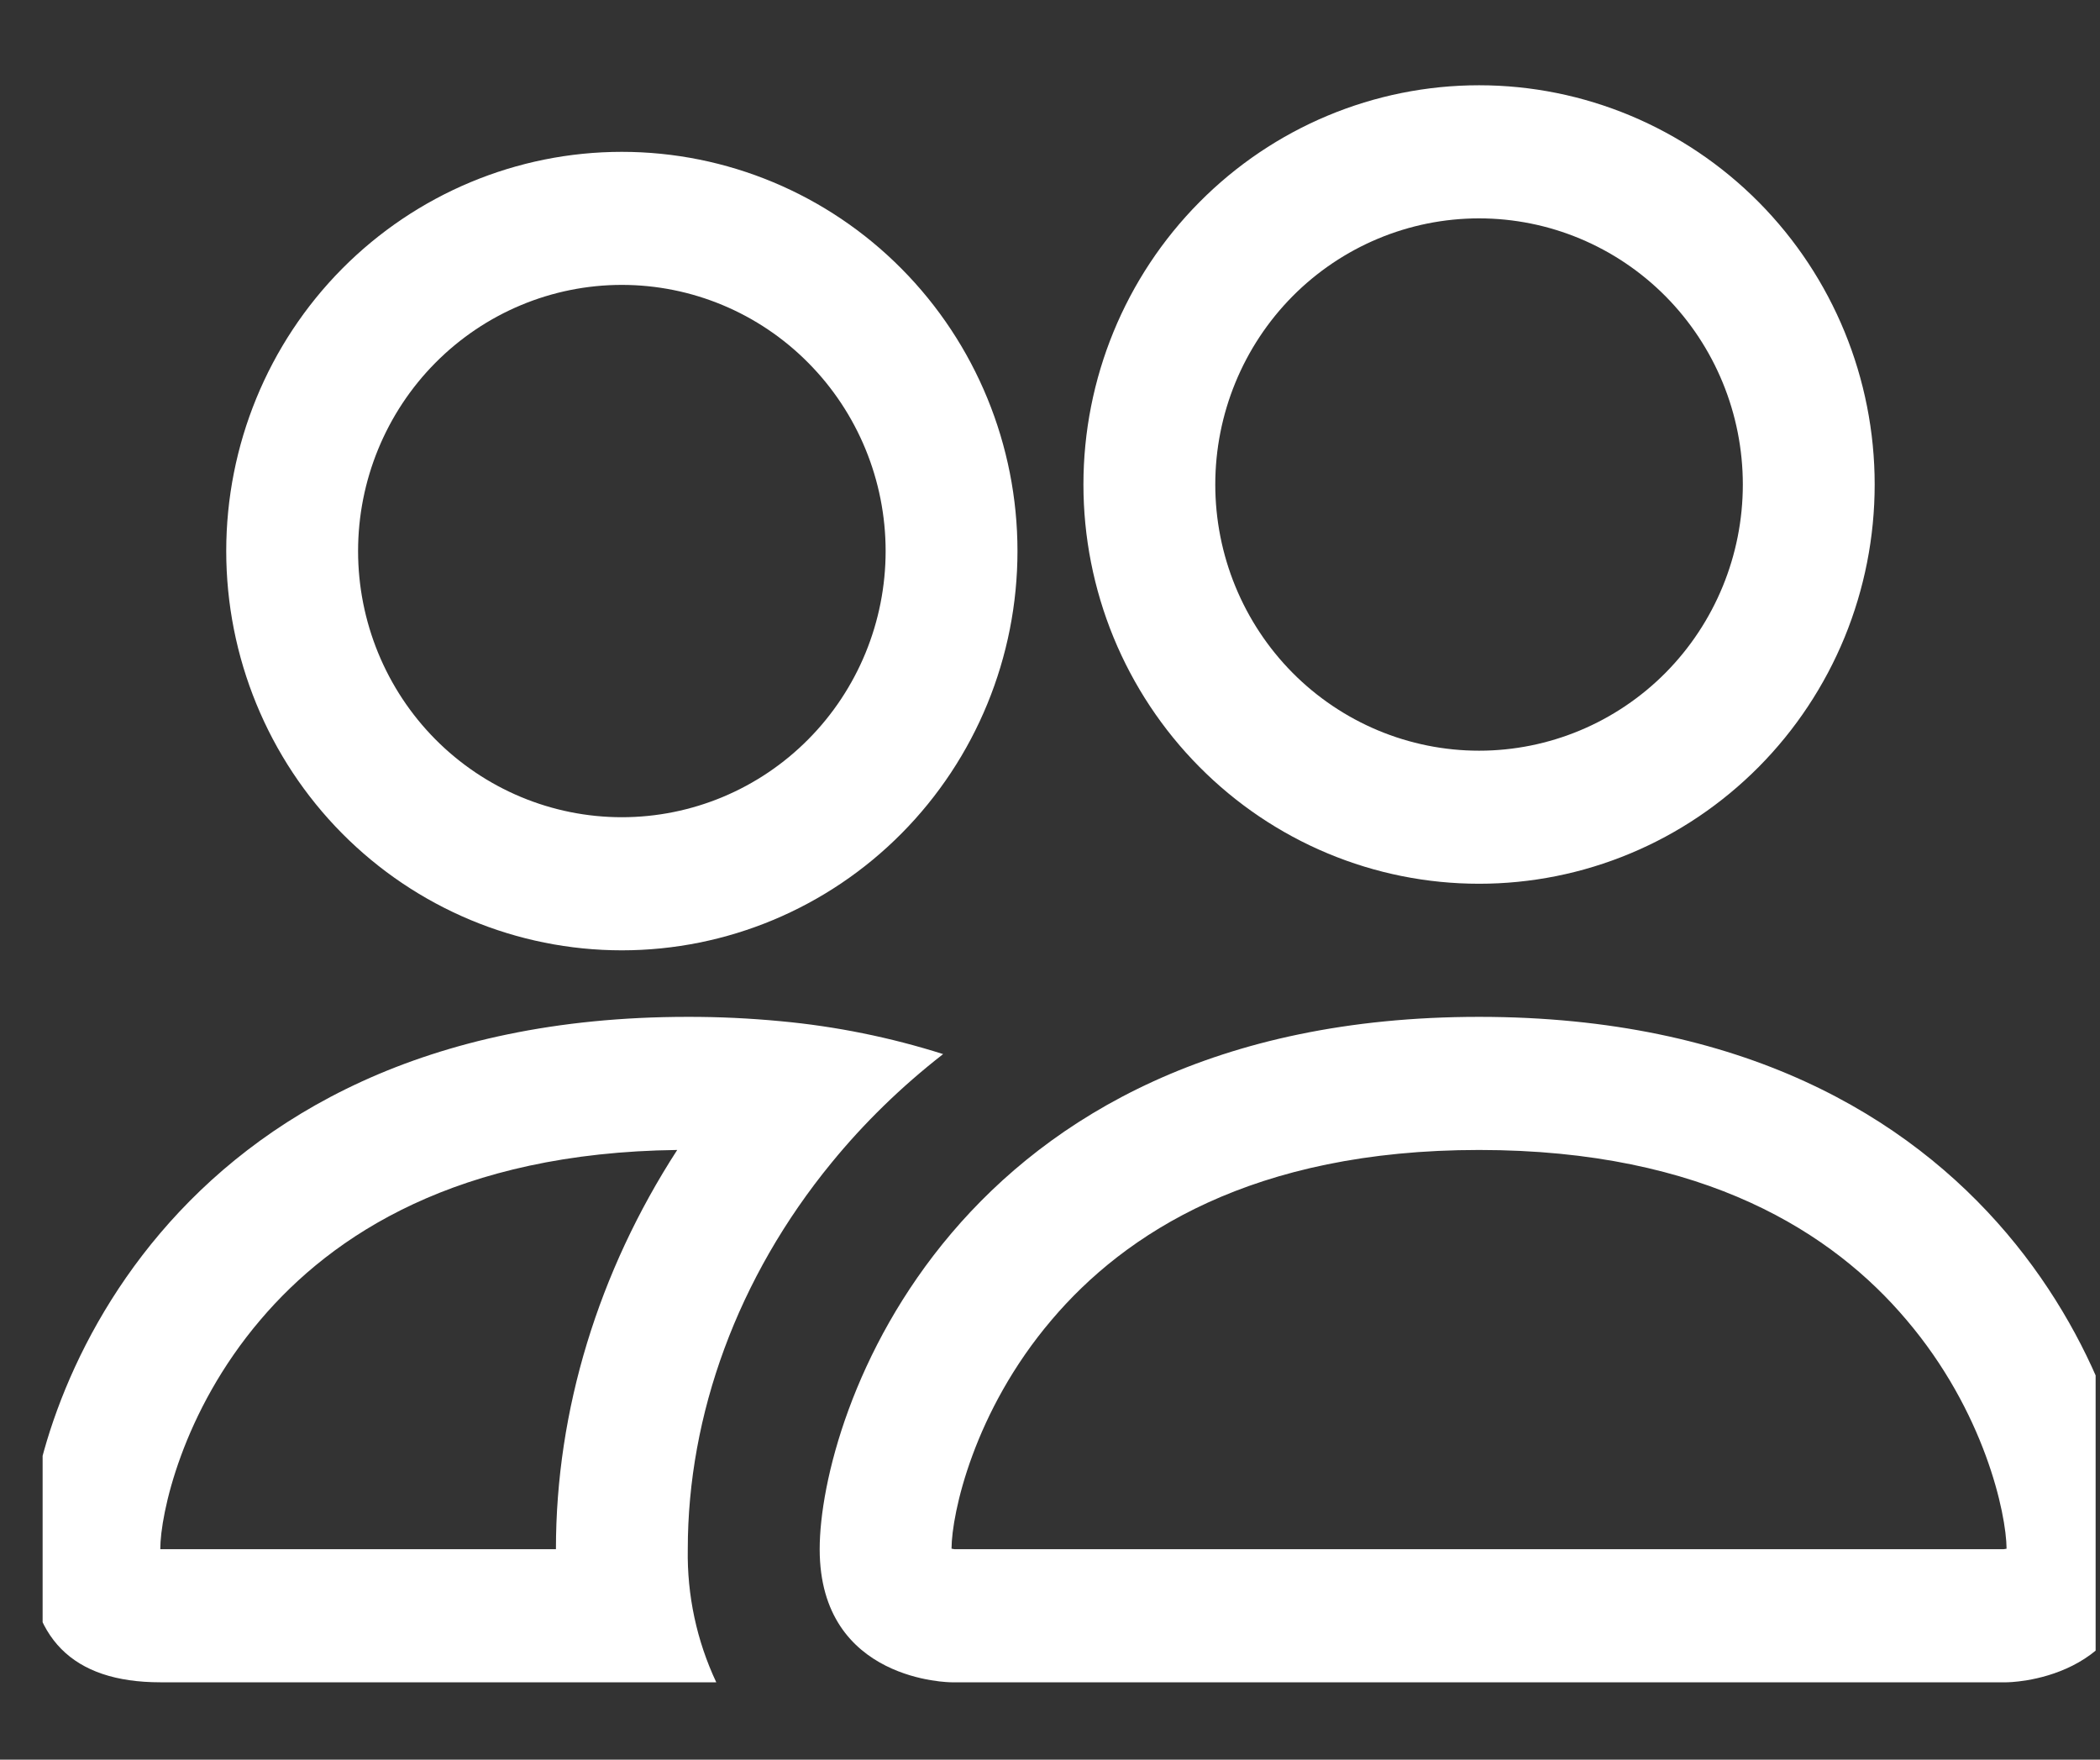 <svg width="37" height="31" viewBox="0 0 37 31" fill="none" xmlns="http://www.w3.org/2000/svg">
<rect x="0" y="0" width="37" height="31" fill="#333333" stroke="none"/>
<g id="icn resize icn-md" clip-path="url(#clip0_120_75)">
<path id="Vector" fill-rule="evenodd" clip-rule="evenodd" d="M35.354 29.637C35.354 29.637 37.677 29.637 37.677 27.292C37.677 24.948 35.354 17.914 26.06 17.914C16.765 17.914 14.442 24.948 14.442 27.292C14.442 29.637 16.765 29.637 16.765 29.637H35.354ZM16.816 27.292H35.303C35.314 27.291 35.325 27.289 35.335 27.287L35.354 27.283C35.349 26.664 34.966 24.868 33.588 23.25C32.305 21.733 30.052 20.259 26.06 20.259C22.07 20.259 19.816 21.735 18.531 23.25C17.153 24.868 16.768 26.666 16.765 27.283C16.782 27.286 16.799 27.289 16.816 27.292ZM26.06 13.225C27.292 13.225 28.474 12.731 29.346 11.852C30.217 10.972 30.707 9.78 30.707 8.536C30.707 7.292 30.217 6.1 29.346 5.22C28.474 4.341 27.292 3.847 26.06 3.847C24.827 3.847 23.645 4.341 22.773 5.22C21.902 6.1 21.412 7.292 21.412 8.536C21.412 9.78 21.902 10.972 22.773 11.852C23.645 12.731 24.827 13.225 26.06 13.225ZM33.03 8.536C33.03 9.46 32.85 10.374 32.5 11.228C32.149 12.081 31.636 12.856 30.989 13.509C30.341 14.162 29.573 14.681 28.727 15.034C27.881 15.388 26.975 15.569 26.06 15.569C25.144 15.569 24.238 15.388 23.392 15.034C22.546 14.681 21.778 14.162 21.131 13.509C20.483 12.856 19.97 12.081 19.619 11.228C19.269 10.374 19.089 9.46 19.089 8.536C19.089 6.671 19.823 4.882 21.131 3.563C22.438 2.243 24.211 1.502 26.06 1.502C27.908 1.502 29.681 2.243 30.989 3.563C32.296 4.882 33.03 6.671 33.03 8.536ZM16.617 18.57C15.687 18.275 14.729 18.081 13.759 17.991C13.213 17.939 12.666 17.913 12.118 17.914C2.824 17.914 0.5 24.948 0.5 27.292C0.5 28.856 1.274 29.637 2.824 29.637H12.62C12.275 28.905 12.104 28.102 12.118 27.292C12.118 24.924 12.994 22.505 14.651 20.484C15.215 19.794 15.873 19.149 16.617 18.57ZM11.932 20.259C8.057 20.305 5.856 21.759 4.59 23.25C3.203 24.877 2.824 26.68 2.824 27.292H9.795C9.795 24.842 10.545 22.401 11.932 20.259ZM3.986 9.708C3.986 7.843 4.72 6.054 6.027 4.735C7.335 3.416 9.108 2.675 10.956 2.675C12.805 2.675 14.578 3.416 15.885 4.735C17.193 6.054 17.927 7.843 17.927 9.708C17.927 11.574 17.193 13.363 15.885 14.682C14.578 16.001 12.805 16.742 10.956 16.742C9.108 16.742 7.335 16.001 6.027 14.682C4.72 13.363 3.986 11.574 3.986 9.708ZM10.956 5.019C9.724 5.019 8.542 5.513 7.67 6.393C6.799 7.272 6.309 8.465 6.309 9.708C6.309 10.952 6.799 12.145 7.67 13.024C8.542 13.903 9.724 14.397 10.956 14.397C12.189 14.397 13.371 13.903 14.242 13.024C15.114 12.145 15.604 10.952 15.604 9.708C15.604 8.465 15.114 7.272 14.242 6.393C13.371 5.513 12.189 5.019 10.956 5.019Z" fill="white"/>
</g>
<defs>
<clipPath id="clip0_120_75">
<rect width="36.172" height="29.789" fill="white" transform="translate(0.751 0.498)"/>
</clipPath>
</defs>
</svg>
